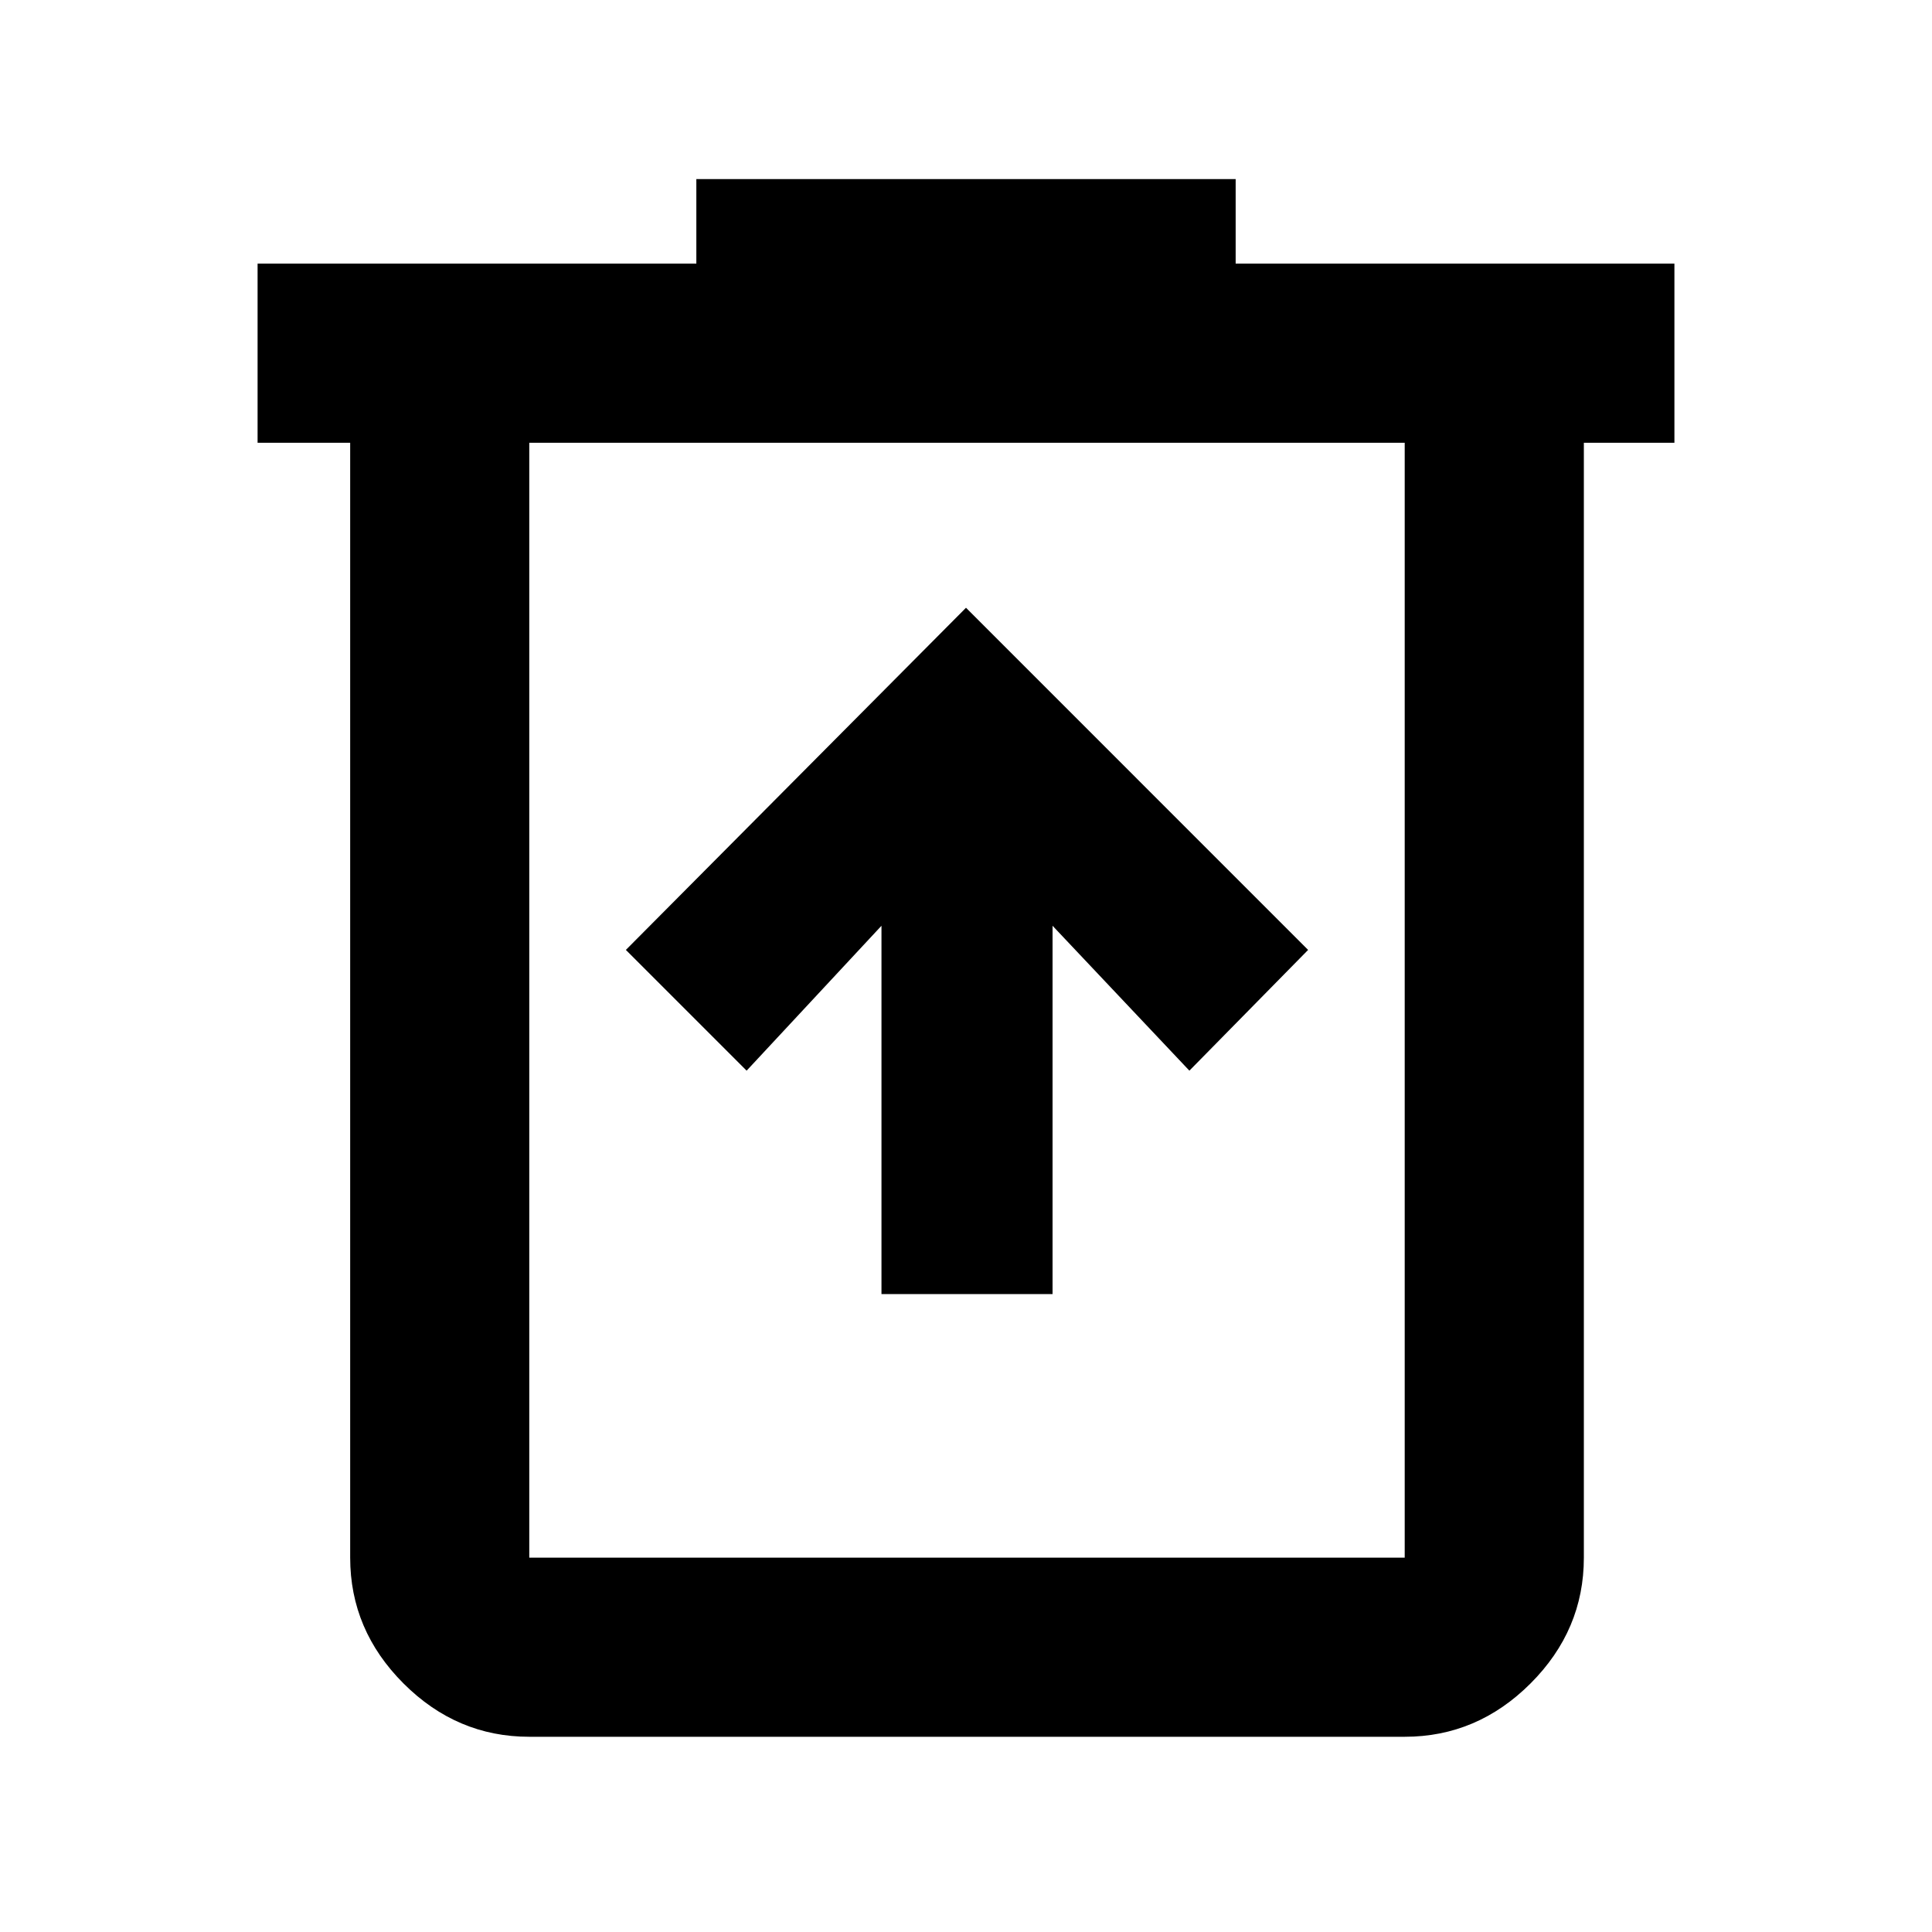 <svg xmlns="http://www.w3.org/2000/svg" height="40" width="40"><path d="M18.25 26.792h3.542v-7.625l2.833 3 2.458-2.5L20 12.583l-7.042 7.084 2.5 2.5 2.792-3Zm-7.292 9.166q-1.5 0-2.604-1.104T7.25 32.25V9.167H5.333V5.458h9.084v-1.75h11.166v1.75h9.084v3.709h-1.875V32.25q0 1.5-1.104 2.604-1.105 1.104-2.605 1.104ZM29.083 9.167H10.958V32.25h18.125Zm-18.125 0V32.25Z"/></svg>